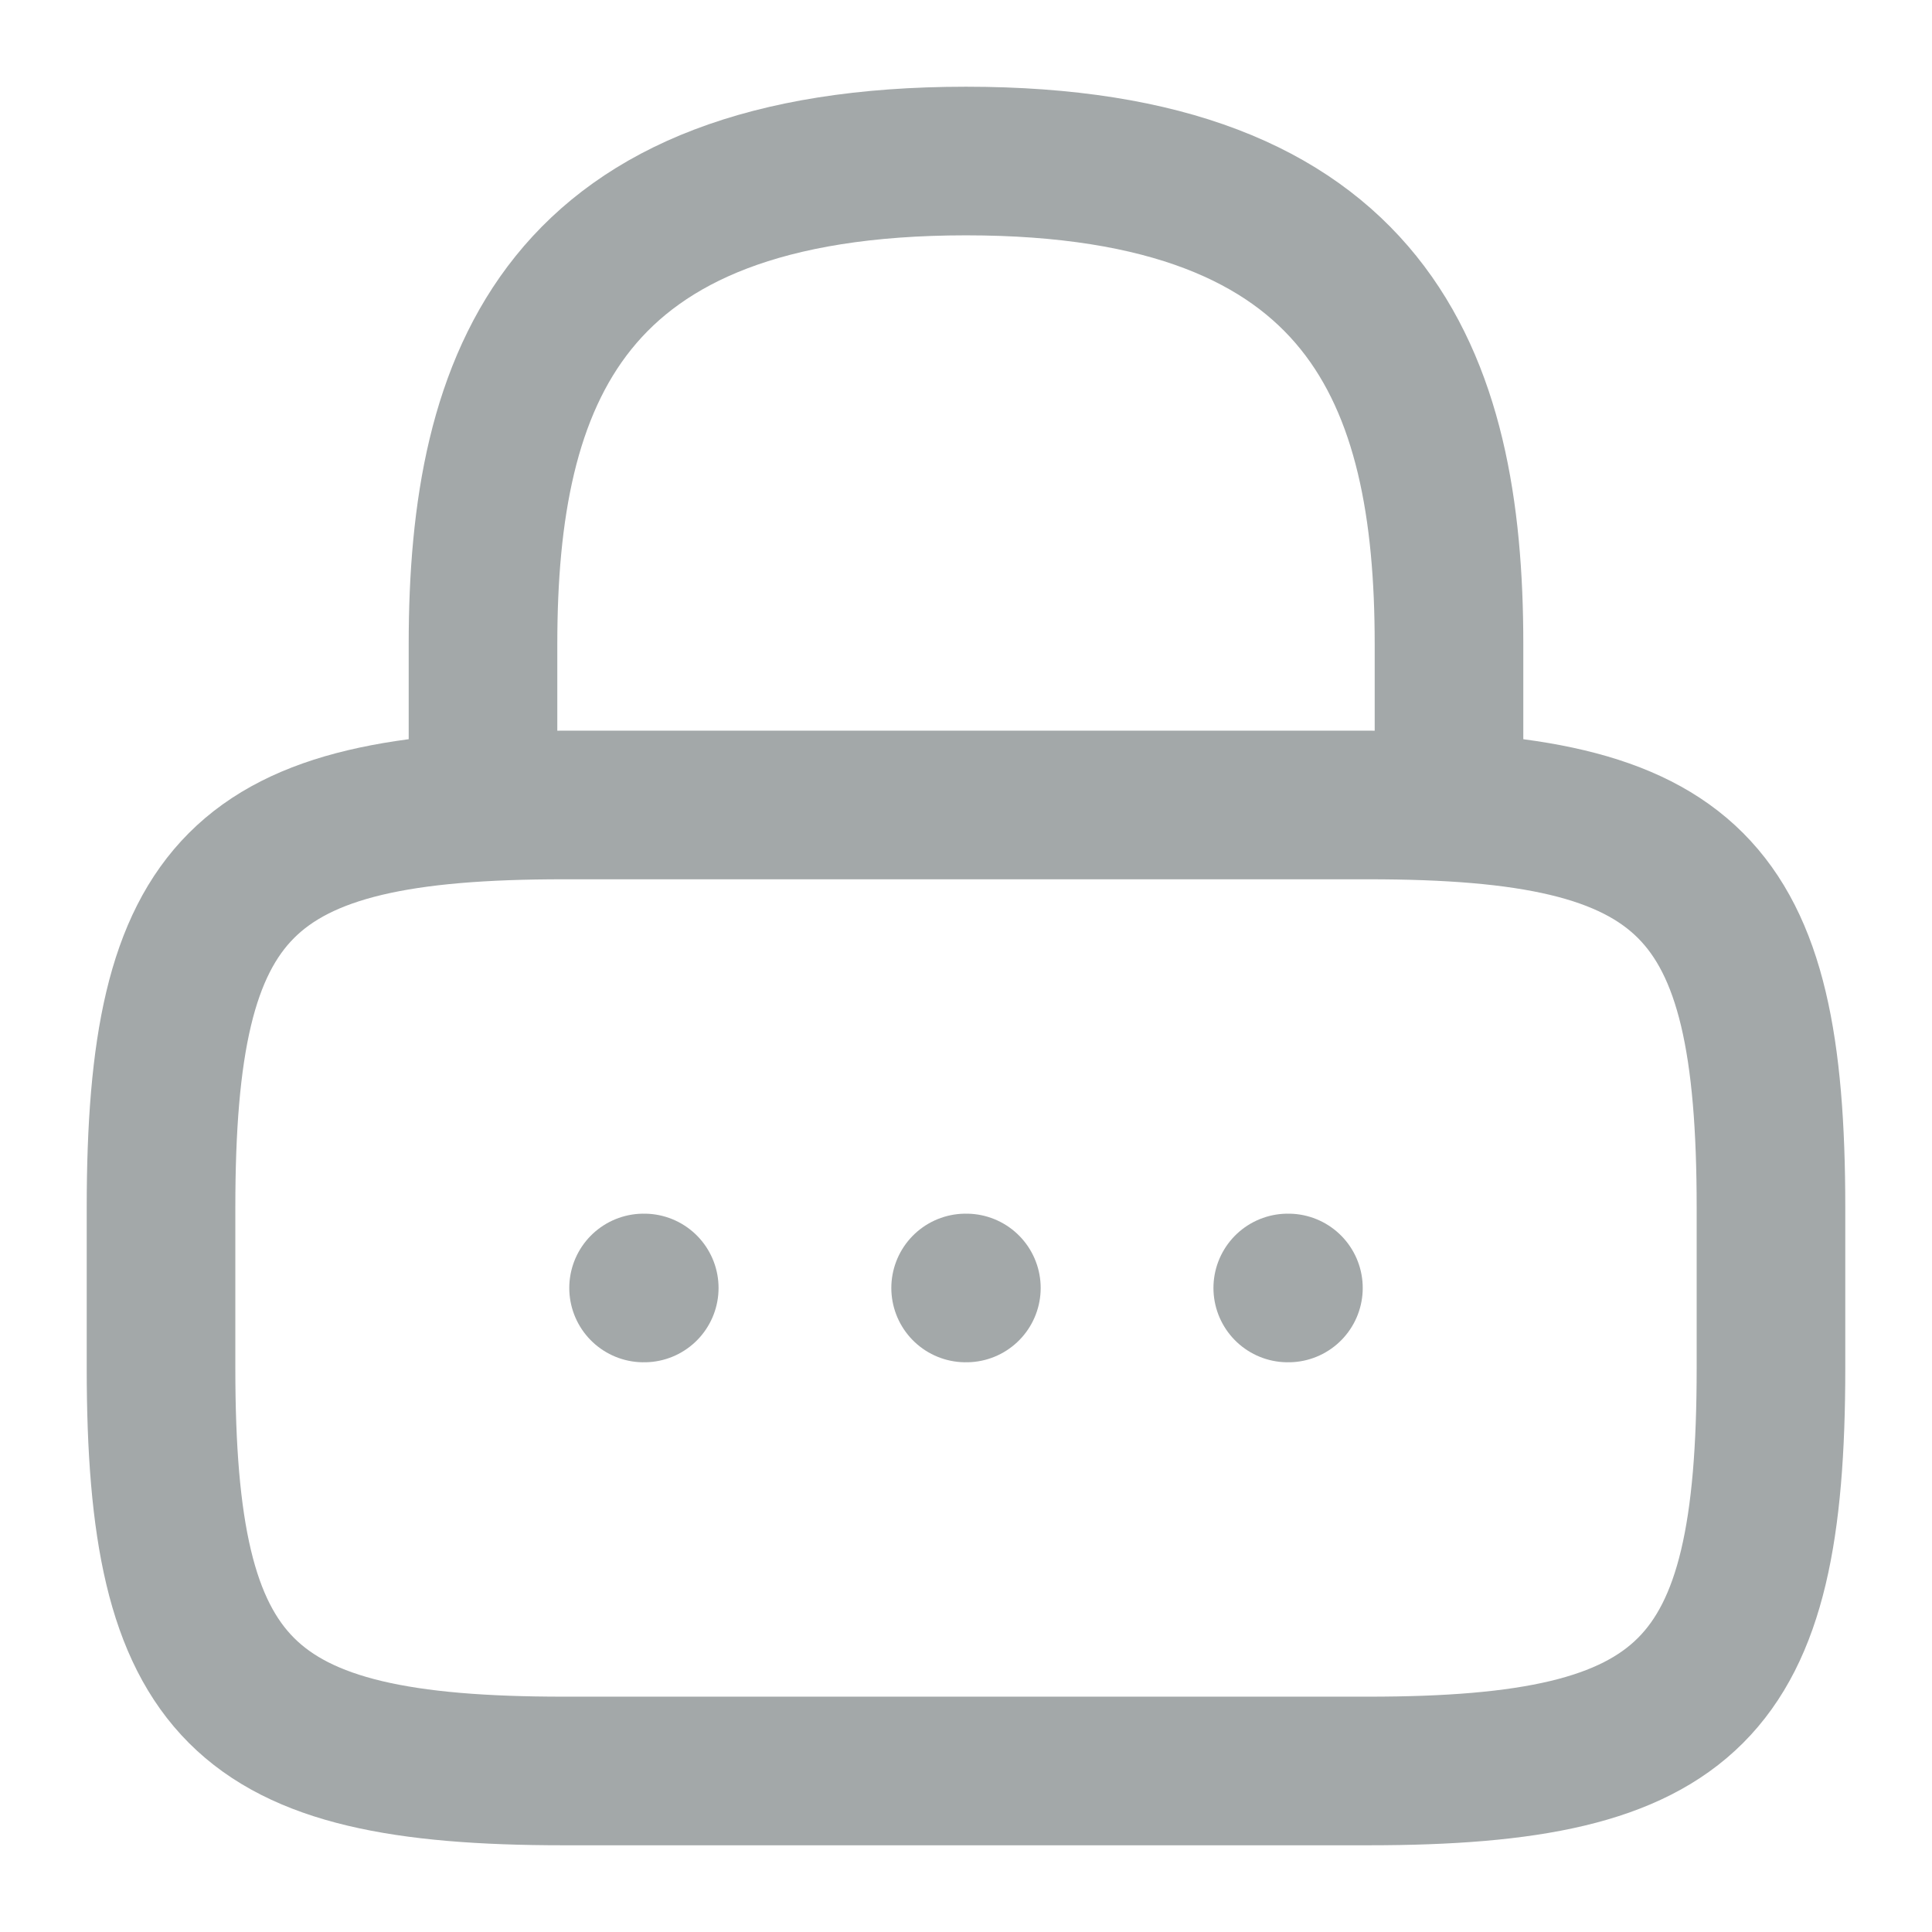 <svg width="26" height="26" viewBox="0 0 26 26" fill="none" xmlns="http://www.w3.org/2000/svg">
<path d="M6.5 10.833V8.667C6.5 5.081 7.583 2.167 13 2.167C18.417 2.167 19.5 5.081 19.5 8.667V10.833" stroke="#A3A8A9" stroke-width="2" stroke-linecap="round" stroke-linejoin="round"/>
<path d="M18.416 23.833H7.583C3.25 23.833 2.167 22.75 2.167 18.417V16.25C2.167 11.917 3.25 10.833 7.583 10.833H18.416C22.75 10.833 23.833 11.917 23.833 16.25V18.417C23.833 22.75 22.75 23.833 18.416 23.833Z" stroke="#A3A8A9" stroke-width="2" stroke-linecap="round" stroke-linejoin="round"/>
<path d="M17.33 17.333H17.339" stroke="#A3A8A9" stroke-width="2" stroke-linecap="round" stroke-linejoin="round"/>
<path d="M12.995 17.333H13.005" stroke="#A3A8A9" stroke-width="2" stroke-linecap="round" stroke-linejoin="round"/>
<path d="M8.661 17.333H8.67" stroke="#A3A8A9" stroke-width="2" stroke-linecap="round" stroke-linejoin="round"/>
</svg>
